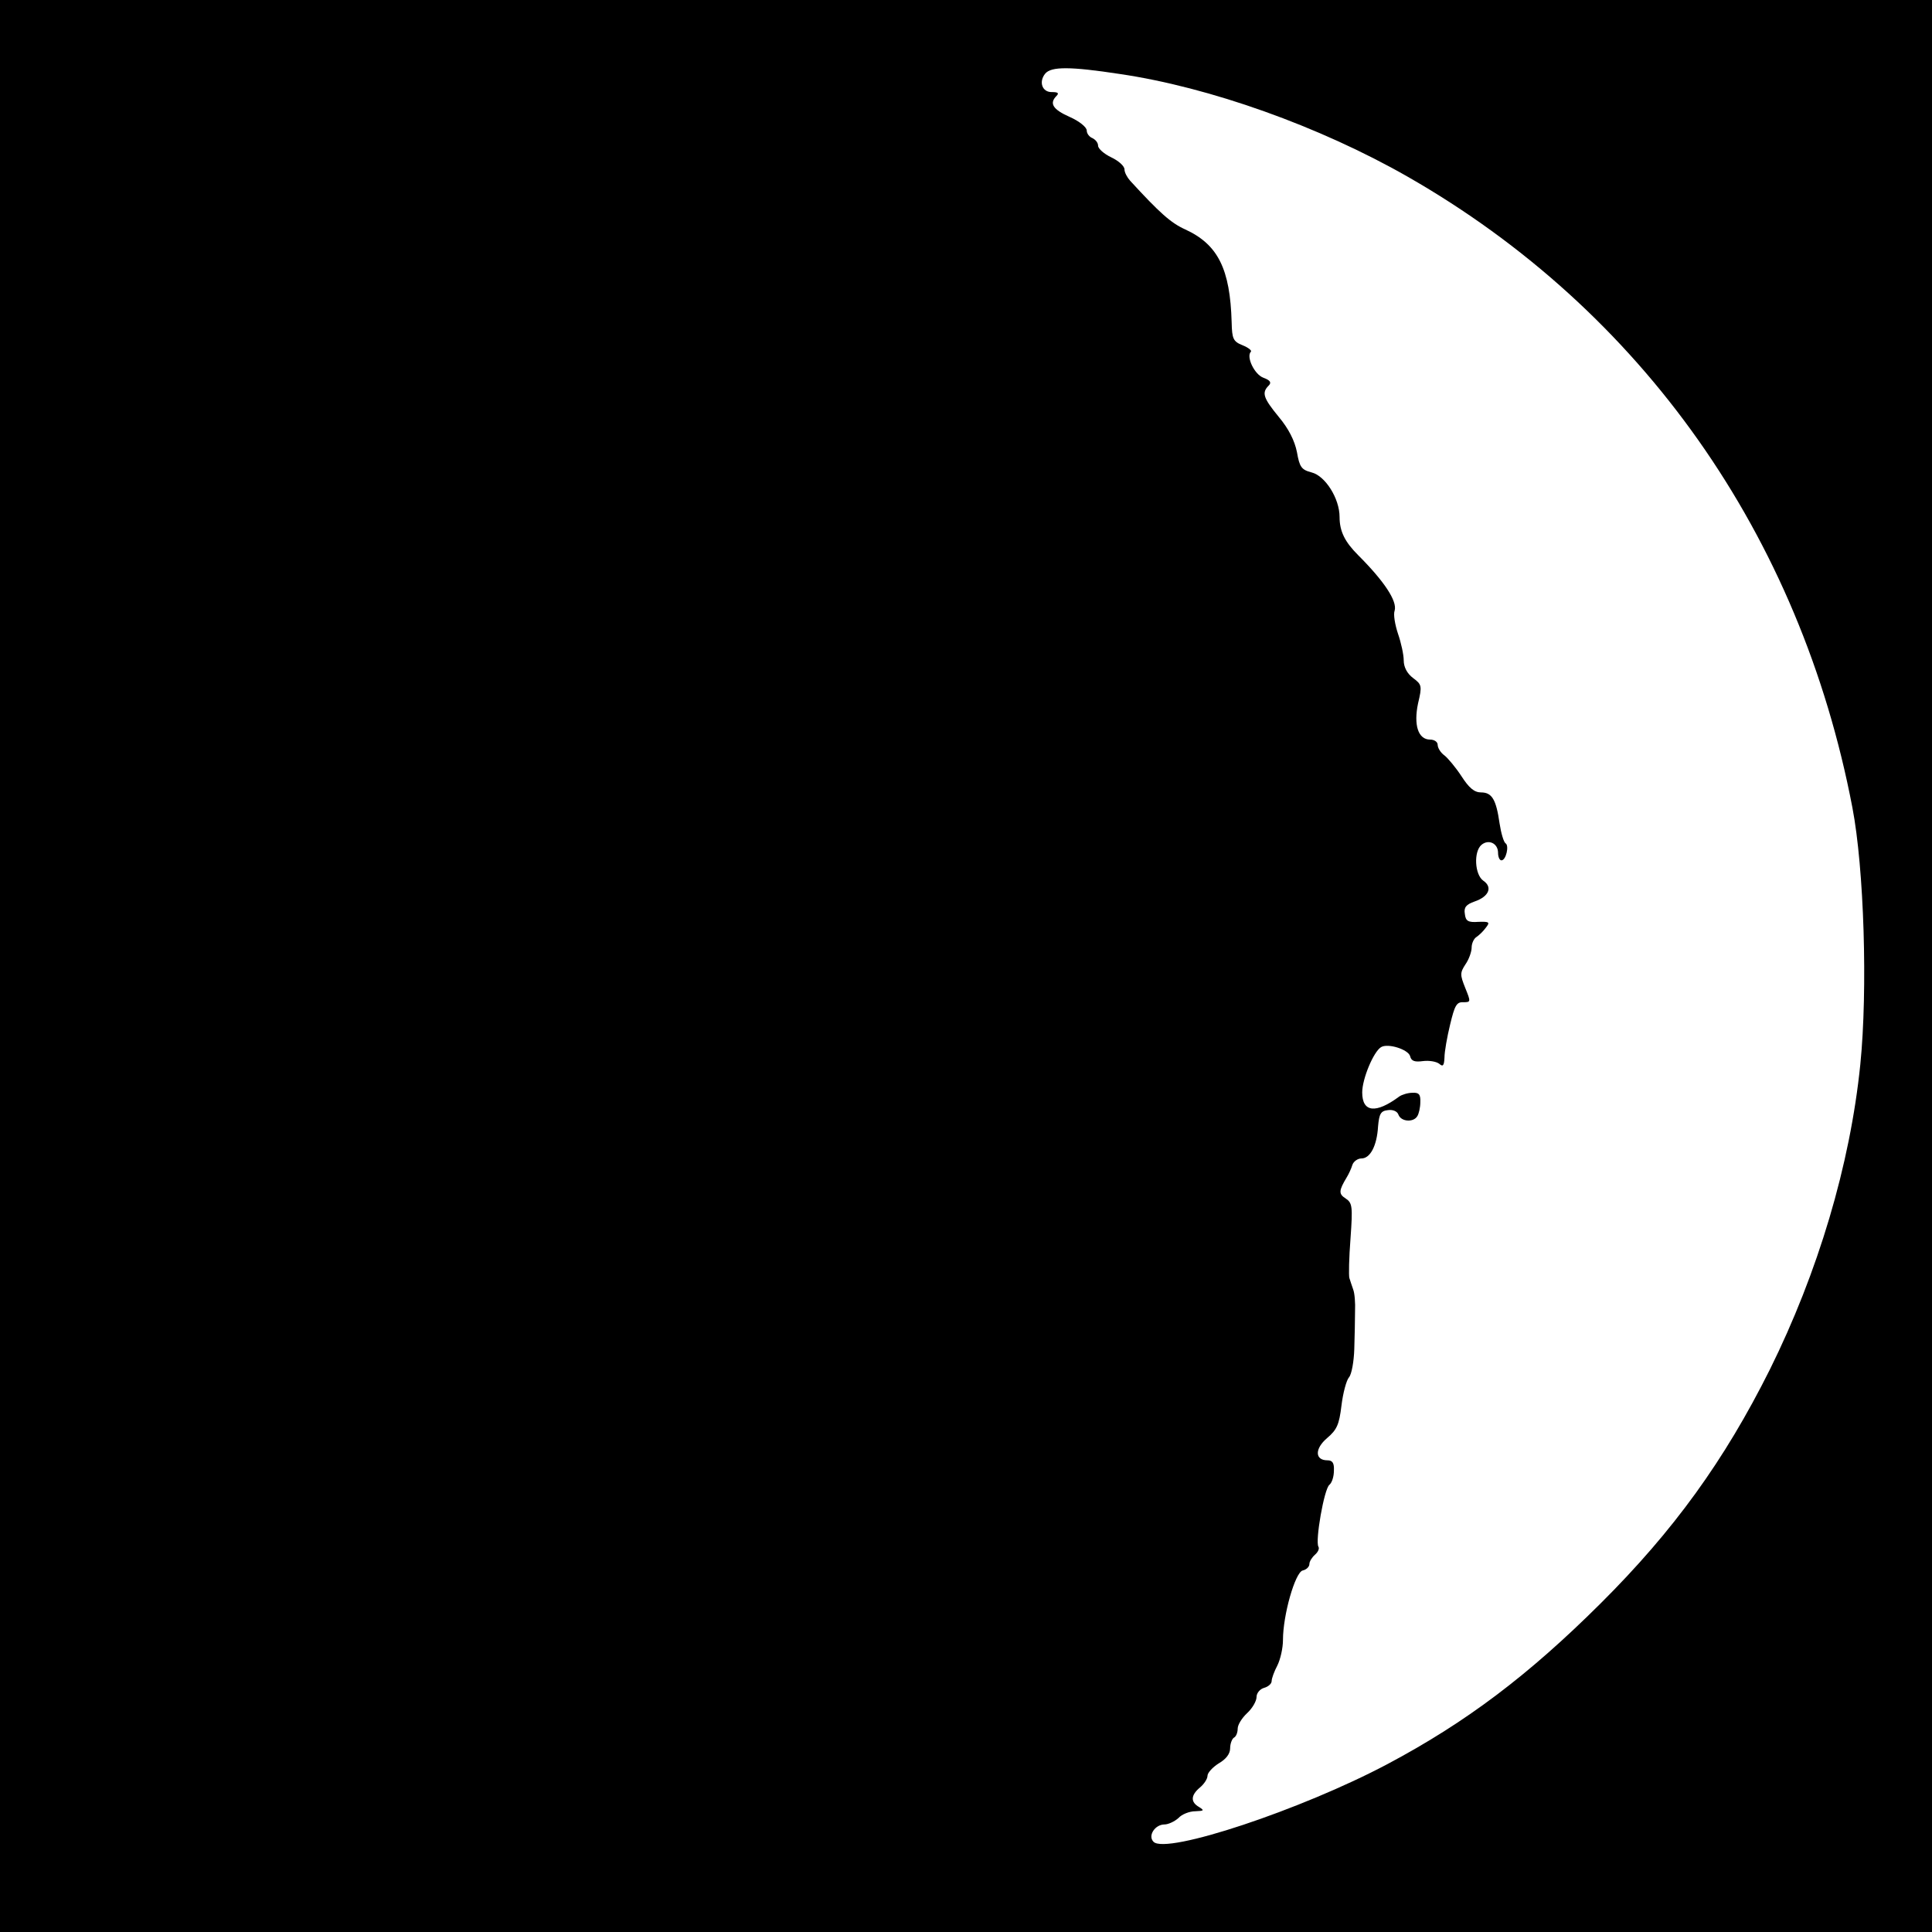 <?xml version="1.0" standalone="no"?>
<!DOCTYPE svg PUBLIC "-//W3C//DTD SVG 20010904//EN"
 "http://www.w3.org/TR/2001/REC-SVG-20010904/DTD/svg10.dtd">
<svg version="1.0" xmlns="http://www.w3.org/2000/svg"
 width="512pt" height="512pt" viewBox="0 0 512 512"
 preserveAspectRatio="xMidYMid meet">
<g transform="translate(0,512) scale(0.1,-0.1)"
fill="#000000" stroke="none">
<path d="M0 2560 l0 -2560 2560 0 2560 0 0 2560 0 2560 -2560 0 -2560 0 0
-2560z m2967 2364 c239 -35 530 -139 763 -272 621 -355 1041 -950 1179 -1672
31 -161 41 -483 21 -681 -27 -266 -112 -551 -240 -809 -120 -240 -254 -426
-449 -620 -190 -189 -355 -314 -564 -425 -228 -121 -586 -240 -620 -206 -16
16 4 46 29 46 10 0 27 8 37 17 9 10 29 18 45 18 23 1 24 2 10 11 -23 13 -23
31 2 52 11 9 20 23 20 31 0 8 14 23 30 33 19 11 30 25 30 40 0 12 5 25 10 28
6 3 10 14 10 24 0 10 11 28 25 41 14 13 25 32 25 43 0 10 9 21 20 24 11 3 20
11 20 18 0 7 7 26 15 41 8 16 15 46 15 68 0 66 32 178 52 184 10 2 18 10 18
17 0 7 7 18 15 25 8 7 12 16 9 21 -9 15 15 153 29 164 7 6 12 22 12 38 1 20
-4 27 -17 27 -34 0 -34 31 -1 59 26 22 32 36 38 86 4 33 13 67 20 75 7 8 13
42 14 75 1 33 2 78 2 100 1 22 -1 48 -5 58 -3 9 -8 23 -10 30 -2 7 -1 54 3
105 6 85 5 94 -13 106 -19 12 -18 21 3 56 5 8 12 23 15 33 3 9 14 17 24 17 23
0 41 33 44 85 3 33 7 41 26 43 13 2 25 -3 28 -12 7 -19 40 -21 50 -4 4 6 8 23
8 37 1 21 -4 26 -21 25 -12 0 -28 -5 -35 -10 -62 -46 -98 -42 -98 11 0 36 30
108 50 120 18 11 72 -6 77 -24 3 -13 12 -16 34 -13 16 2 35 -1 43 -7 10 -9 13
-5 14 16 0 16 7 55 15 88 12 50 17 60 35 59 20 0 20 1 5 38 -14 35 -14 40 1
63 9 13 16 33 16 44 0 11 6 24 13 28 6 4 18 15 25 25 11 14 9 16 -20 15 -27
-2 -34 2 -36 21 -3 17 3 25 26 33 38 13 48 38 23 55 -23 16 -26 77 -5 95 19
16 44 4 44 -21 0 -11 4 -20 9 -20 12 0 21 39 11 45 -5 3 -12 27 -16 53 -9 63
-20 82 -49 82 -18 0 -32 12 -52 43 -15 23 -36 48 -45 55 -10 7 -18 20 -18 28
0 8 -9 14 -20 14 -32 0 -44 39 -32 96 11 46 10 50 -13 67 -16 12 -25 29 -25
47 0 15 -7 47 -15 70 -8 24 -13 52 -9 62 7 25 -27 77 -97 147 -35 35 -49 63
-49 101 0 49 -38 109 -74 118 -27 7 -32 14 -39 54 -6 30 -22 62 -48 93 -41 50
-46 64 -27 83 8 8 5 14 -14 21 -24 9 -46 56 -33 69 3 3 -7 11 -22 17 -25 10
-28 17 -29 61 -4 141 -36 206 -123 246 -38 17 -68 44 -146 129 -8 9 -15 22
-15 30 0 9 -16 23 -35 32 -19 9 -35 23 -35 31 0 8 -7 16 -15 20 -8 3 -15 12
-15 20 0 9 -20 25 -45 36 -45 20 -55 36 -35 56 7 7 4 10 -12 10 -26 -1 -36 27
-18 49 16 19 66 19 197 -1z"/>
</g>
</svg>

